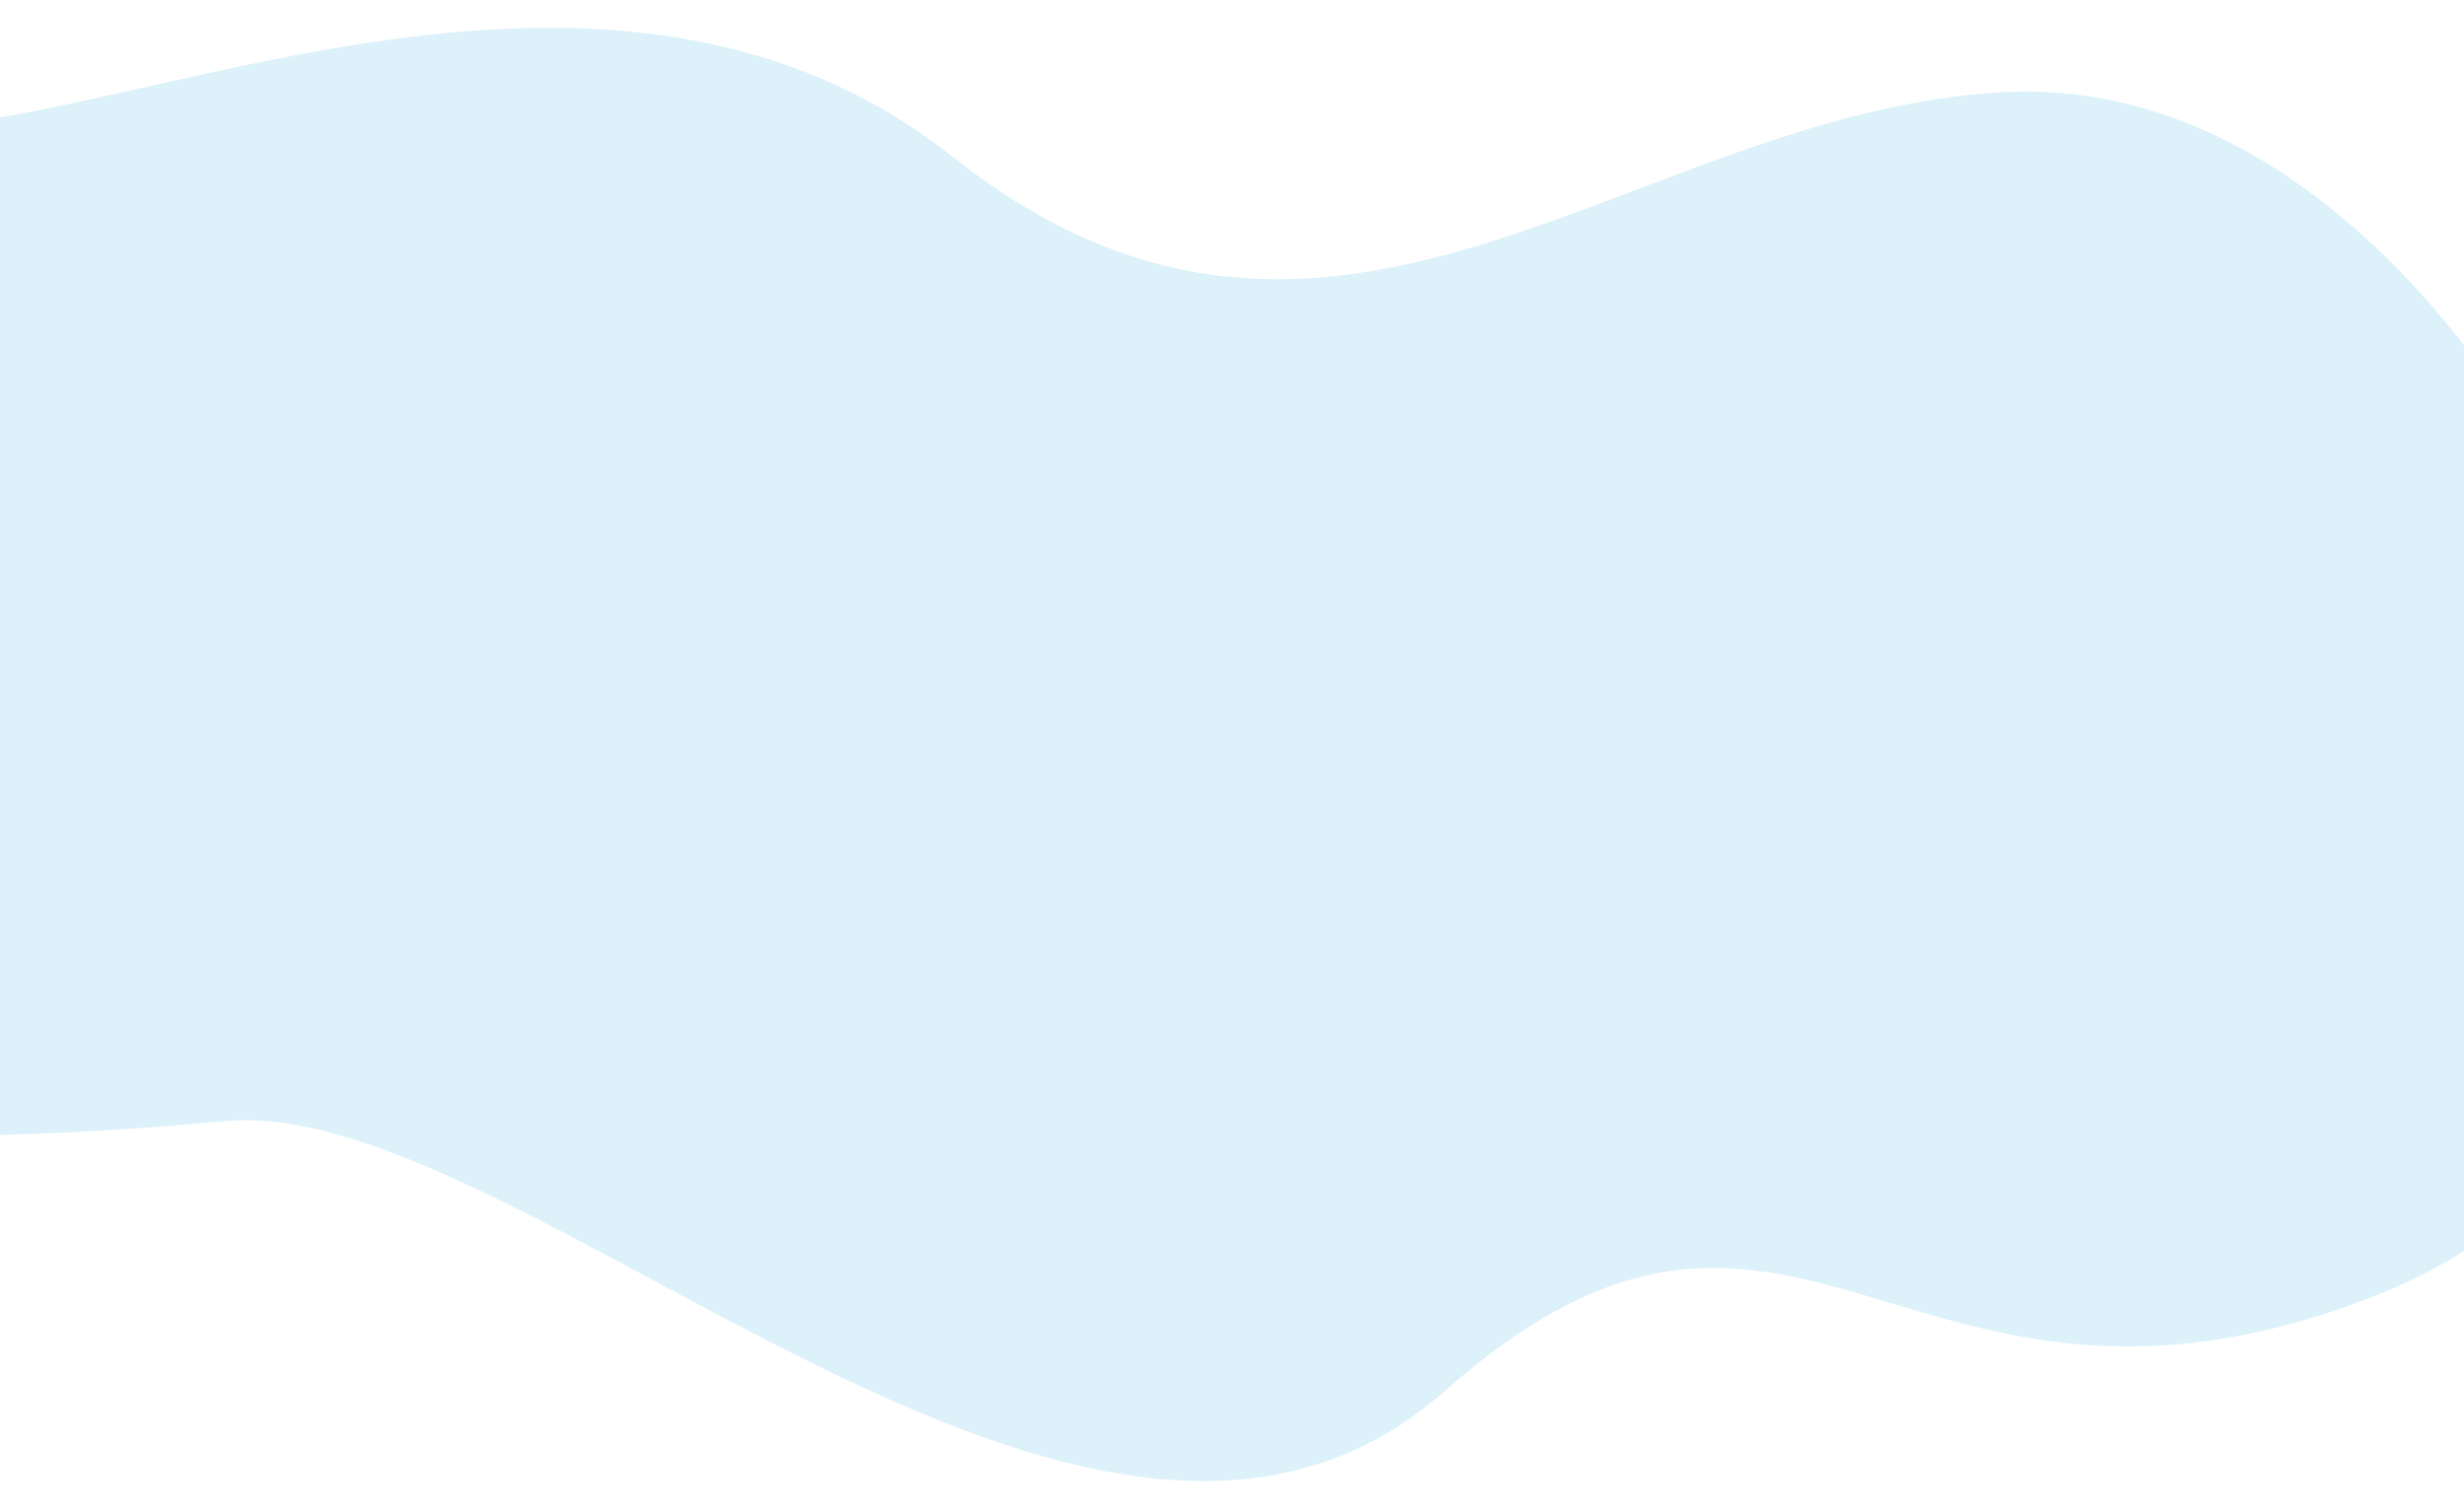 <svg width="1598" height="980" viewBox="0 0 1598 980" fill="none" xmlns="http://www.w3.org/2000/svg">
<g clip-path="url(#clip0_476_1538)">
<path d="M618.003 101.769C421.99 -53.454 161.064 49.611 -4.263 76.895C-204.759 89.272 -113.281 146.913 -304.778 459.508C-496.275 772.102 -45.158 744.253 146.563 726.993C338.284 709.733 706.964 1105.28 936.485 902.452C1166.01 699.622 1235.61 960.536 1541.69 839.775C1786.56 743.167 1727.58 464.841 1667.47 337.755C1624.02 240.18 1489 48 1296.53 59.882C1055.93 74.734 863.019 295.798 618.003 101.769Z" fill="#15A6DF" fill-opacity="0.15"/>
</g>
<defs>
<clipPath id="clip0_476_1538">
<rect width="1598" height="980" fill="white"/>
</clipPath>
</defs>
</svg>
